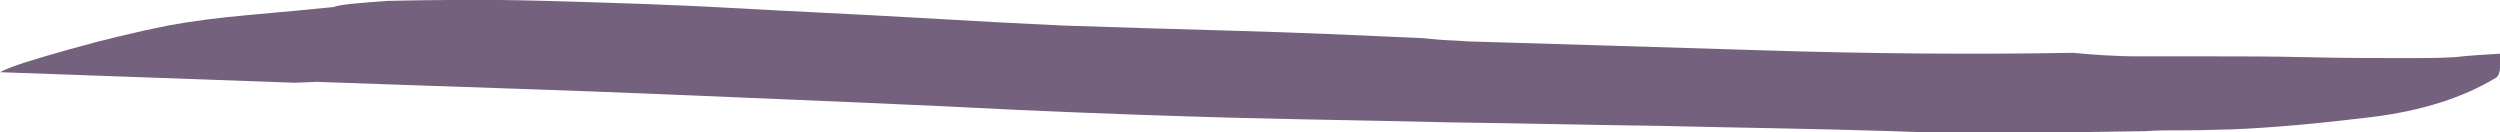 <?xml version="1.0" encoding="utf-8"?>
<!-- Generator: Adobe Illustrator 18.0.0, SVG Export Plug-In . SVG Version: 6.00 Build 0)  -->
<!DOCTYPE svg PUBLIC "-//W3C//DTD SVG 1.1//EN" "http://www.w3.org/Graphics/SVG/1.1/DTD/svg11.dtd">
<svg version="1.1" id="Layer_1" xmlns="http://www.w3.org/2000/svg" xmlns:xlink="http://www.w3.org/1999/xlink" x="0px" y="0px"
	 viewBox="0 0 284 15" enable-background="new 0 0 284 15" xml:space="preserve">
<path fill="#74617D" d="M284,6.1l0,1.5c0,0.5-0.1,0.9-0.4,1.2c-3.8,2.3-8.5,3.8-14.2,4.5c-5.7,0.7-11,1.2-15.9,1.4
	c-1.1,0-2.7,0.1-4.7,0.1c-2.1,0-3.8,0-5.1,0.1c-6.8,0.1-12.2,0.2-16.2,0.2c-4,0-8.1,0-12.5-0.2c-9.6-0.3-18.4-0.4-26.4-0.6
	c-8.1-0.1-16-0.3-24-0.4c-7.9-0.2-15.8-0.3-23.5-0.5c-7.8-0.2-16.2-0.5-25.2-0.9c-11.5-0.6-24.2-1.1-38.3-1.7
	c-14.1-0.6-27.9-1-41.6-1.5l-2.5,0.1L0,8.2c1.3-0.7,4-1.5,7.9-2.6c3.9-1.1,7.7-2,11.2-2.7c2.7-0.5,5.8-0.9,9.2-1.2
	c3.4-0.3,6.6-0.6,9.6-0.9c0.5-0.2,1.4-0.3,2.4-0.4c1.1-0.1,2.3-0.2,3.7-0.3C49,0,54.9-0.1,61.9,0.1c7,0.2,14,0.4,21.1,0.8
	C90.1,1.3,97,1.6,103.9,2c6.8,0.4,12.4,0.7,16.8,0.9c6,0.2,12.5,0.4,19.7,0.6c7.1,0.2,13.9,0.5,20.5,0.8c0.5,0,1.4,0.1,2.5,0.2
	c1.1,0.1,2.2,0.1,3.3,0.2c9.6,0.3,20.5,0.6,33,1c12.4,0.4,24.4,0.5,35.8,0.3c2.2,0.2,4.6,0.4,7.4,0.4c2.7,0,5.3,0,7.8,0
	c3.5,0,7.4,0,11.5,0.1c4.1,0.1,8.1,0.1,11.9,0.1c1.1,0,2.7,0,4.7-0.1C280.5,6.3,282.4,6.2,284,6.1z"/>
</svg>
